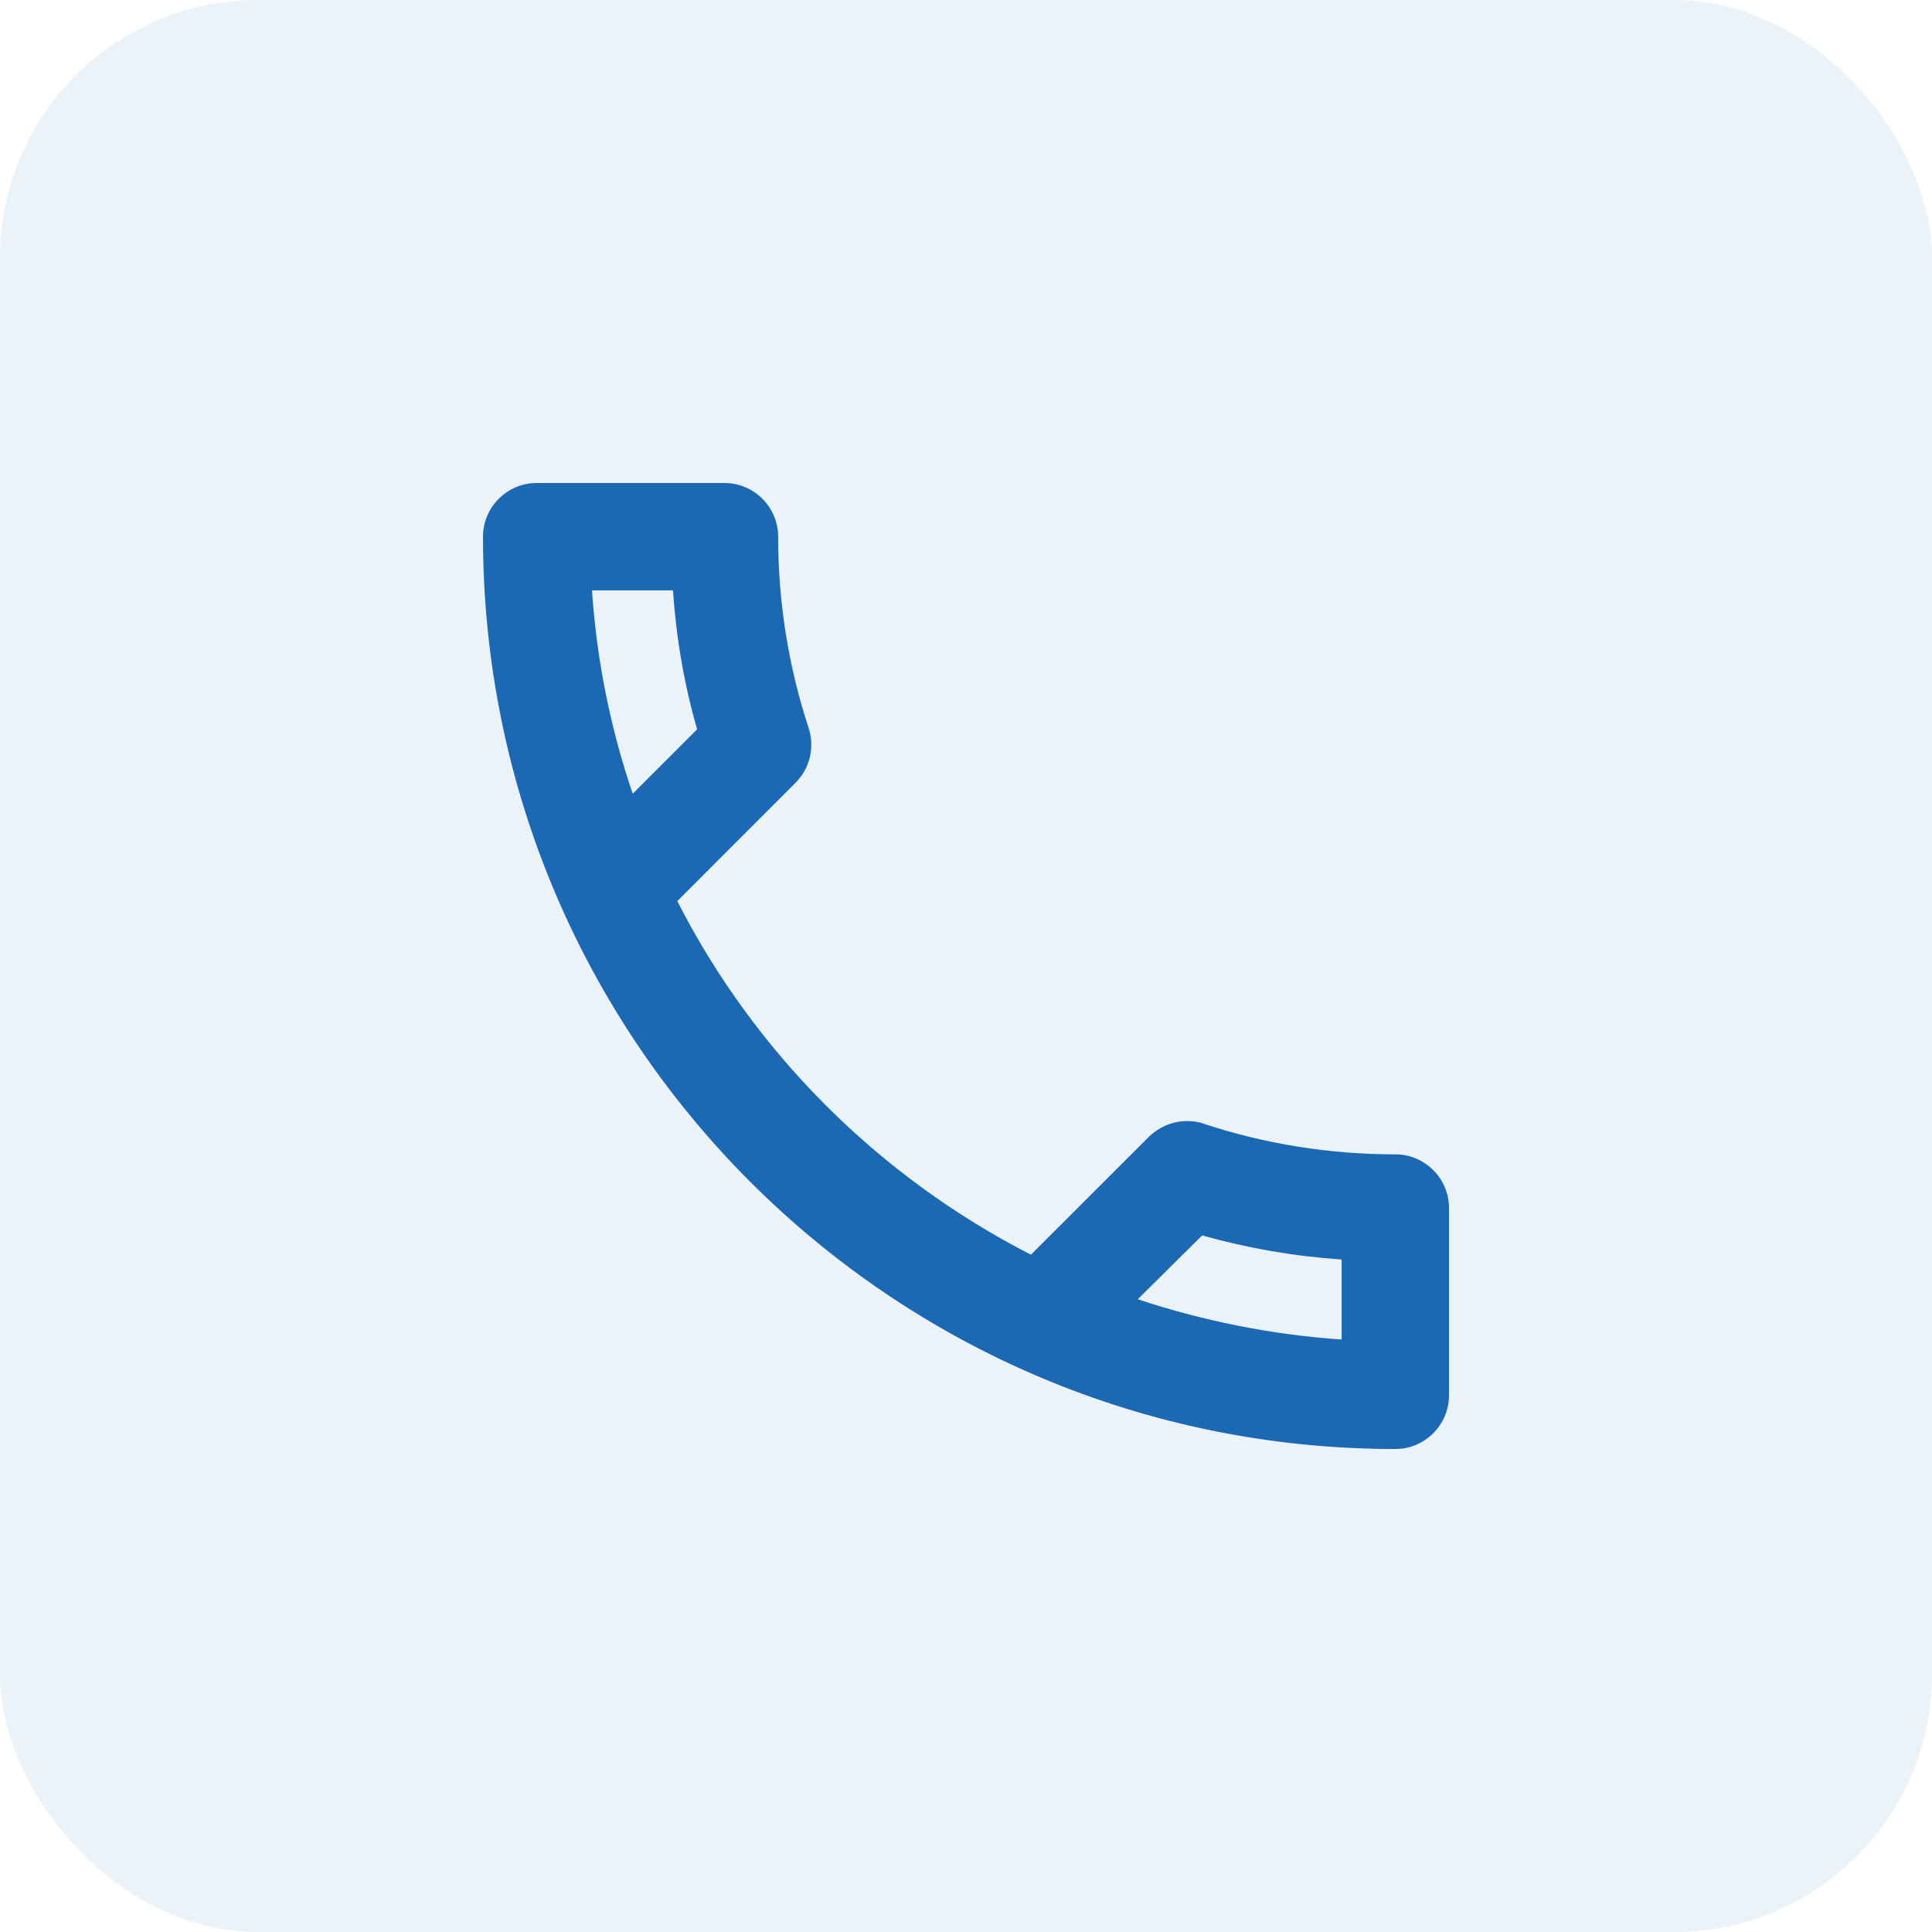 <svg width="30" height="30" viewBox="0 0 30 30" fill="none" xmlns="http://www.w3.org/2000/svg">
<rect width="30" height="30" rx="4" fill="#347AB6" fill-opacity="0.1"/>
<path d="M10.45 9.167C10.5 9.908 10.625 10.633 10.825 11.325L9.825 12.325C9.483 11.325 9.267 10.267 9.192 9.167H10.45ZM18.667 19.183C19.375 19.383 20.1 19.508 20.833 19.558V20.8C19.733 20.725 18.675 20.508 17.667 20.175L18.667 19.183ZM11.25 7.5H8.333C7.875 7.5 7.5 7.875 7.5 8.333C7.5 16.158 13.842 22.5 21.667 22.5C22.125 22.5 22.5 22.125 22.5 21.667V18.758C22.5 18.3 22.125 17.925 21.667 17.925C20.633 17.925 19.625 17.758 18.692 17.45C18.608 17.417 18.517 17.408 18.433 17.408C18.217 17.408 18.008 17.492 17.842 17.65L16.008 19.483C13.65 18.275 11.717 16.35 10.517 13.992L12.35 12.158C12.583 11.925 12.65 11.6 12.558 11.308C12.25 10.375 12.083 9.375 12.083 8.333C12.083 7.875 11.708 7.5 11.25 7.5Z" fill="#1B68B5"/>
</svg>
